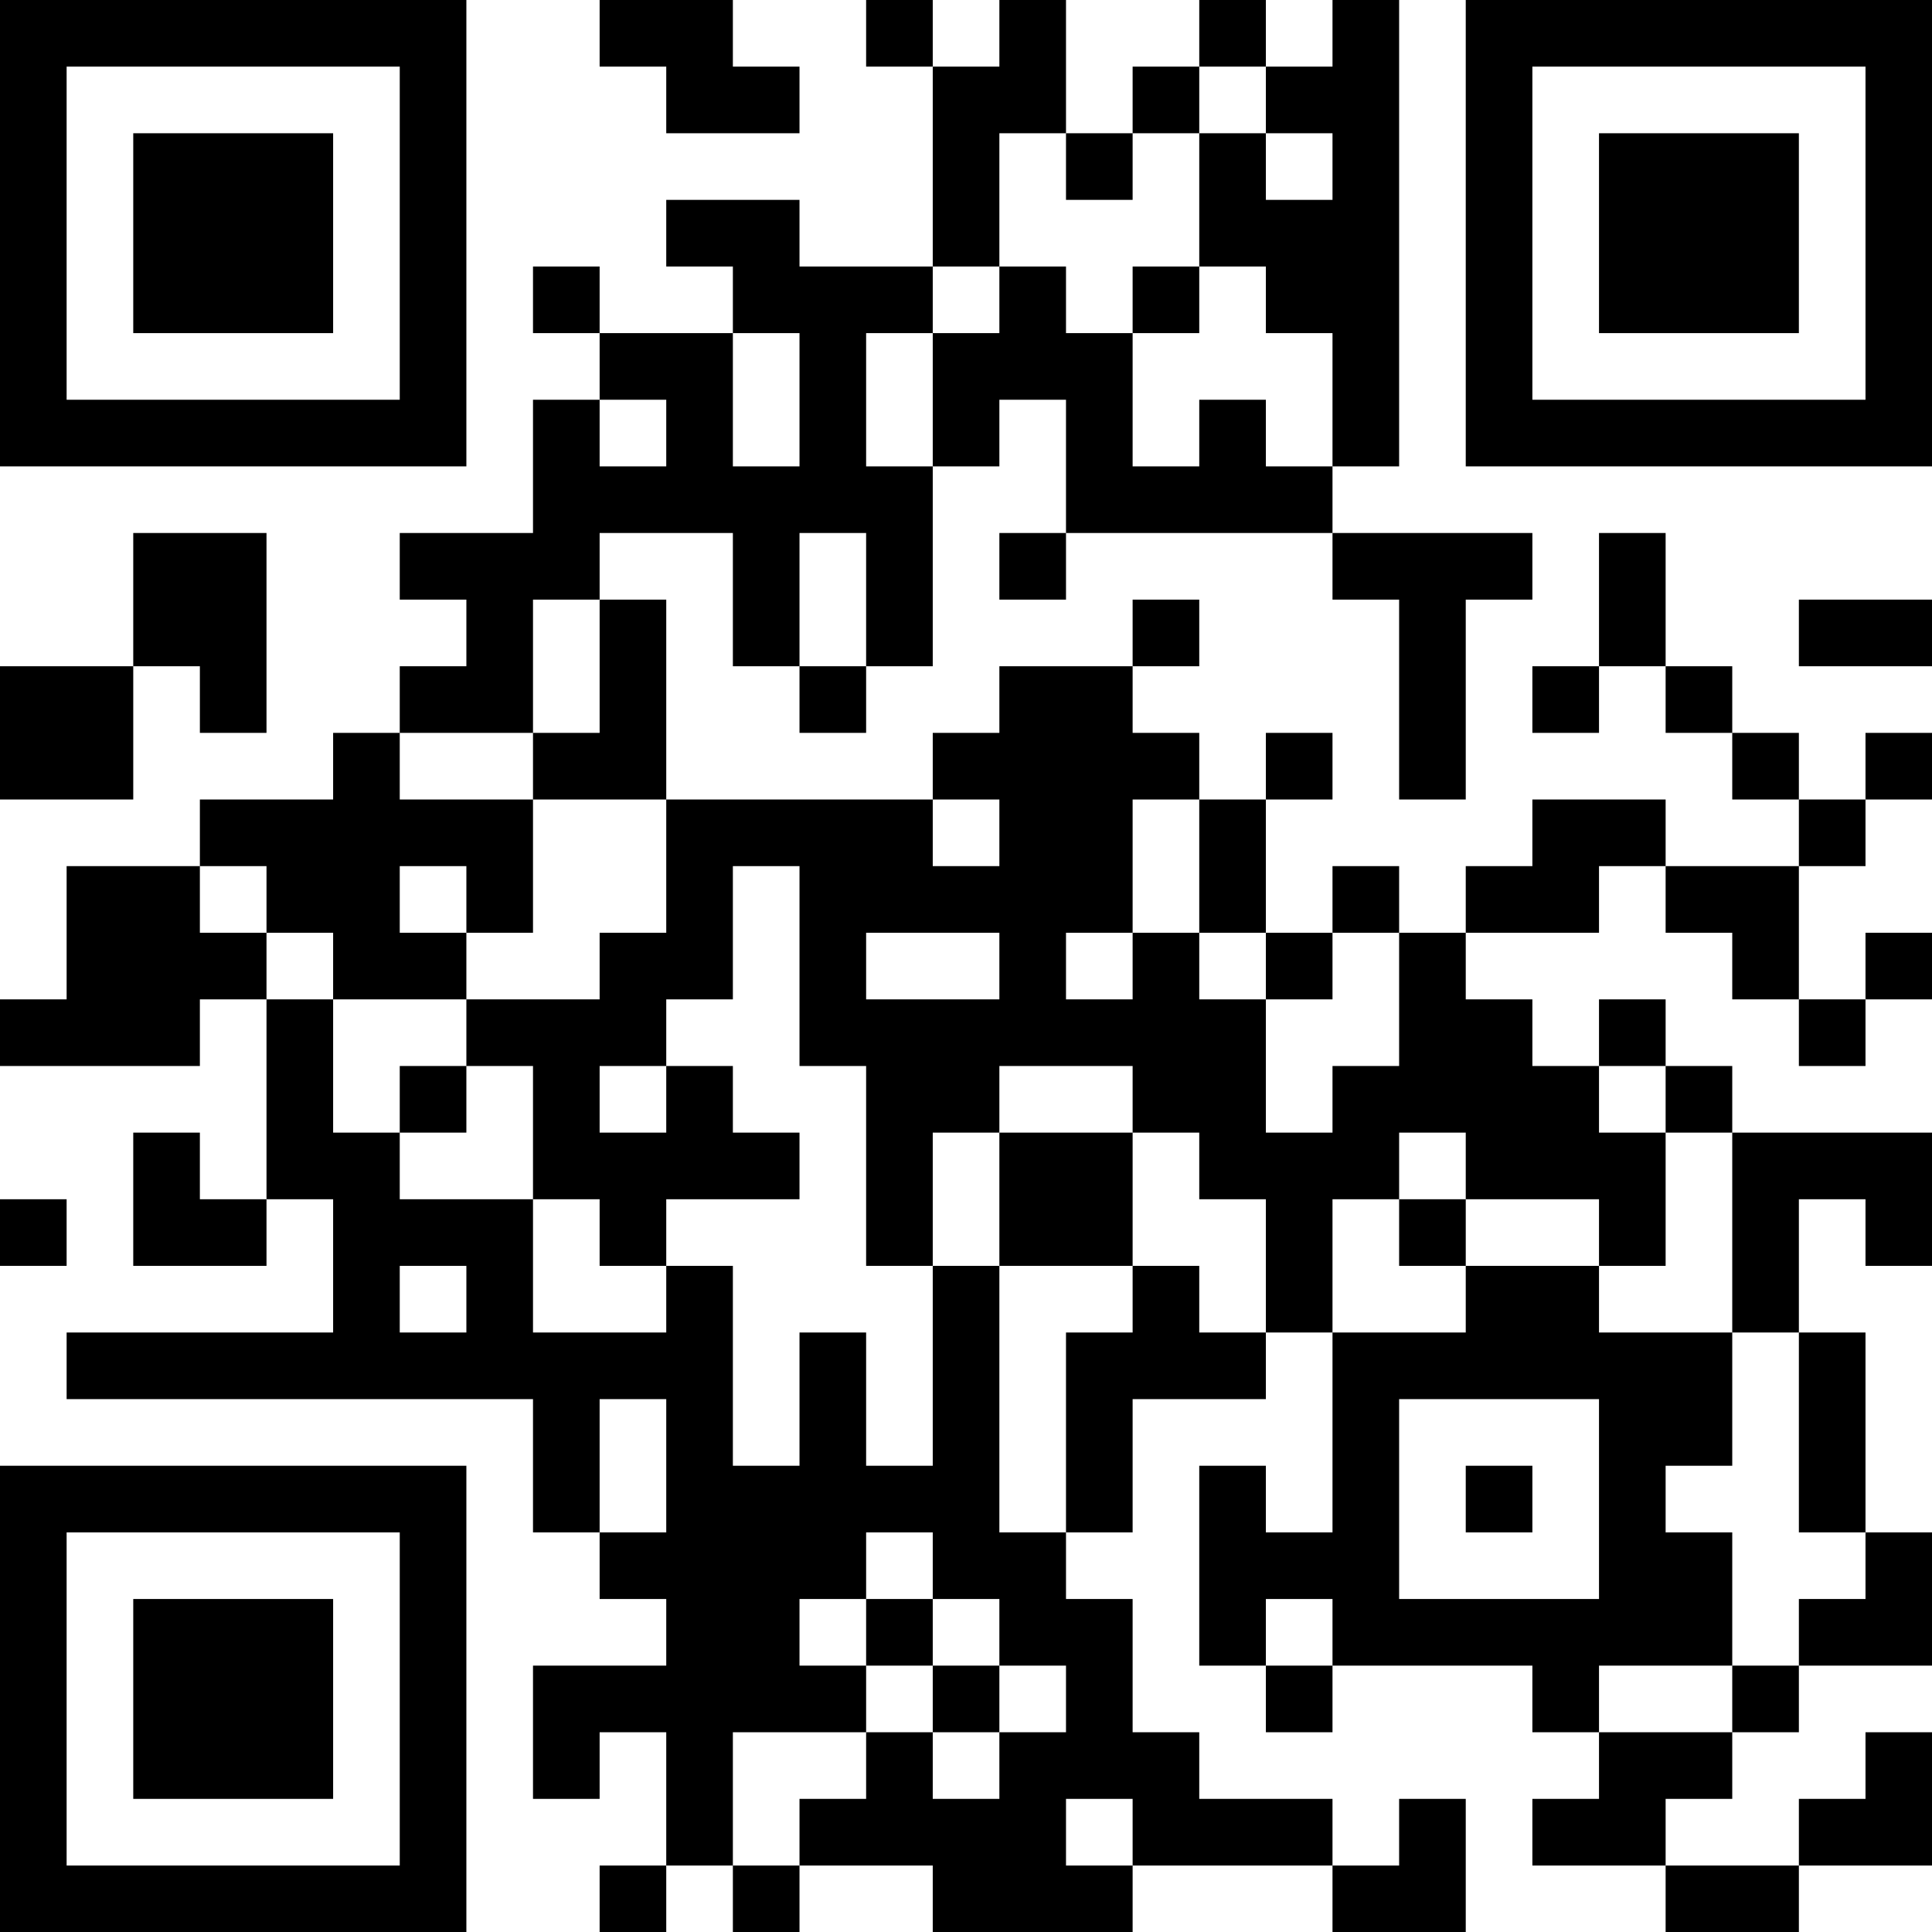 <?xml version="1.0" encoding="UTF-8"?>
<svg xmlns="http://www.w3.org/2000/svg" version="1.1" width="200" height="200" viewBox="0 0 200 200"><rect x="0" y="0" width="200" height="200" fill="#ffffff"/><g transform="scale(6.897)"><g transform="translate(0,0)"><path fill-rule="evenodd" d="M9 0L9 1L10 1L10 2L12 2L12 1L11 1L11 0ZM13 0L13 1L14 1L14 4L12 4L12 3L10 3L10 4L11 4L11 5L9 5L9 4L8 4L8 5L9 5L9 6L8 6L8 8L6 8L6 9L7 9L7 10L6 10L6 11L5 11L5 12L3 12L3 13L1 13L1 15L0 15L0 16L3 16L3 15L4 15L4 18L3 18L3 17L2 17L2 19L4 19L4 18L5 18L5 20L1 20L1 21L8 21L8 23L9 23L9 24L10 24L10 25L8 25L8 27L9 27L9 26L10 26L10 28L9 28L9 29L10 29L10 28L11 28L11 29L12 29L12 28L14 28L14 29L17 29L17 28L20 28L20 29L22 29L22 27L21 27L21 28L20 28L20 27L18 27L18 26L17 26L17 24L16 24L16 23L17 23L17 21L19 21L19 20L20 20L20 23L19 23L19 22L18 22L18 25L19 25L19 26L20 26L20 25L23 25L23 26L24 26L24 27L23 27L23 28L25 28L25 29L27 29L27 28L29 28L29 26L28 26L28 27L27 27L27 28L25 28L25 27L26 27L26 26L27 26L27 25L29 25L29 23L28 23L28 20L27 20L27 18L28 18L28 19L29 19L29 17L26 17L26 16L25 16L25 15L24 15L24 16L23 16L23 15L22 15L22 14L24 14L24 13L25 13L25 14L26 14L26 15L27 15L27 16L28 16L28 15L29 15L29 14L28 14L28 15L27 15L27 13L28 13L28 12L29 12L29 11L28 11L28 12L27 12L27 11L26 11L26 10L25 10L25 8L24 8L24 10L23 10L23 11L24 11L24 10L25 10L25 11L26 11L26 12L27 12L27 13L25 13L25 12L23 12L23 13L22 13L22 14L21 14L21 13L20 13L20 14L19 14L19 12L20 12L20 11L19 11L19 12L18 12L18 11L17 11L17 10L18 10L18 9L17 9L17 10L15 10L15 11L14 11L14 12L10 12L10 9L9 9L9 8L11 8L11 10L12 10L12 11L13 11L13 10L14 10L14 7L15 7L15 6L16 6L16 8L15 8L15 9L16 9L16 8L20 8L20 9L21 9L21 12L22 12L22 9L23 9L23 8L20 8L20 7L21 7L21 0L20 0L20 1L19 1L19 0L18 0L18 1L17 1L17 2L16 2L16 0L15 0L15 1L14 1L14 0ZM18 1L18 2L17 2L17 3L16 3L16 2L15 2L15 4L14 4L14 5L13 5L13 7L14 7L14 5L15 5L15 4L16 4L16 5L17 5L17 7L18 7L18 6L19 6L19 7L20 7L20 5L19 5L19 4L18 4L18 2L19 2L19 3L20 3L20 2L19 2L19 1ZM17 4L17 5L18 5L18 4ZM11 5L11 7L12 7L12 5ZM9 6L9 7L10 7L10 6ZM2 8L2 10L0 10L0 12L2 12L2 10L3 10L3 11L4 11L4 8ZM12 8L12 10L13 10L13 8ZM8 9L8 11L6 11L6 12L8 12L8 14L7 14L7 13L6 13L6 14L7 14L7 15L5 15L5 14L4 14L4 13L3 13L3 14L4 14L4 15L5 15L5 17L6 17L6 18L8 18L8 20L10 20L10 19L11 19L11 22L12 22L12 20L13 20L13 22L14 22L14 19L15 19L15 23L16 23L16 20L17 20L17 19L18 19L18 20L19 20L19 18L18 18L18 17L17 17L17 16L15 16L15 17L14 17L14 19L13 19L13 16L12 16L12 13L11 13L11 15L10 15L10 16L9 16L9 17L10 17L10 16L11 16L11 17L12 17L12 18L10 18L10 19L9 19L9 18L8 18L8 16L7 16L7 15L9 15L9 14L10 14L10 12L8 12L8 11L9 11L9 9ZM27 9L27 10L29 10L29 9ZM14 12L14 13L15 13L15 12ZM17 12L17 14L16 14L16 15L17 15L17 14L18 14L18 15L19 15L19 17L20 17L20 16L21 16L21 14L20 14L20 15L19 15L19 14L18 14L18 12ZM13 14L13 15L15 15L15 14ZM6 16L6 17L7 17L7 16ZM24 16L24 17L25 17L25 19L24 19L24 18L22 18L22 17L21 17L21 18L20 18L20 20L22 20L22 19L24 19L24 20L26 20L26 22L25 22L25 23L26 23L26 25L24 25L24 26L26 26L26 25L27 25L27 24L28 24L28 23L27 23L27 20L26 20L26 17L25 17L25 16ZM15 17L15 19L17 19L17 17ZM0 18L0 19L1 19L1 18ZM21 18L21 19L22 19L22 18ZM6 19L6 20L7 20L7 19ZM9 21L9 23L10 23L10 21ZM21 21L21 24L24 24L24 21ZM22 22L22 23L23 23L23 22ZM13 23L13 24L12 24L12 25L13 25L13 26L11 26L11 28L12 28L12 27L13 27L13 26L14 26L14 27L15 27L15 26L16 26L16 25L15 25L15 24L14 24L14 23ZM13 24L13 25L14 25L14 26L15 26L15 25L14 25L14 24ZM19 24L19 25L20 25L20 24ZM16 27L16 28L17 28L17 27ZM0 0L0 7L7 7L7 0ZM1 1L1 6L6 6L6 1ZM2 2L2 5L5 5L5 2ZM22 0L22 7L29 7L29 0ZM23 1L23 6L28 6L28 1ZM24 2L24 5L27 5L27 2ZM0 22L0 29L7 29L7 22ZM1 23L1 28L6 28L6 23ZM2 24L2 27L5 27L5 24Z" fill="#000000"/></g></g></svg>
